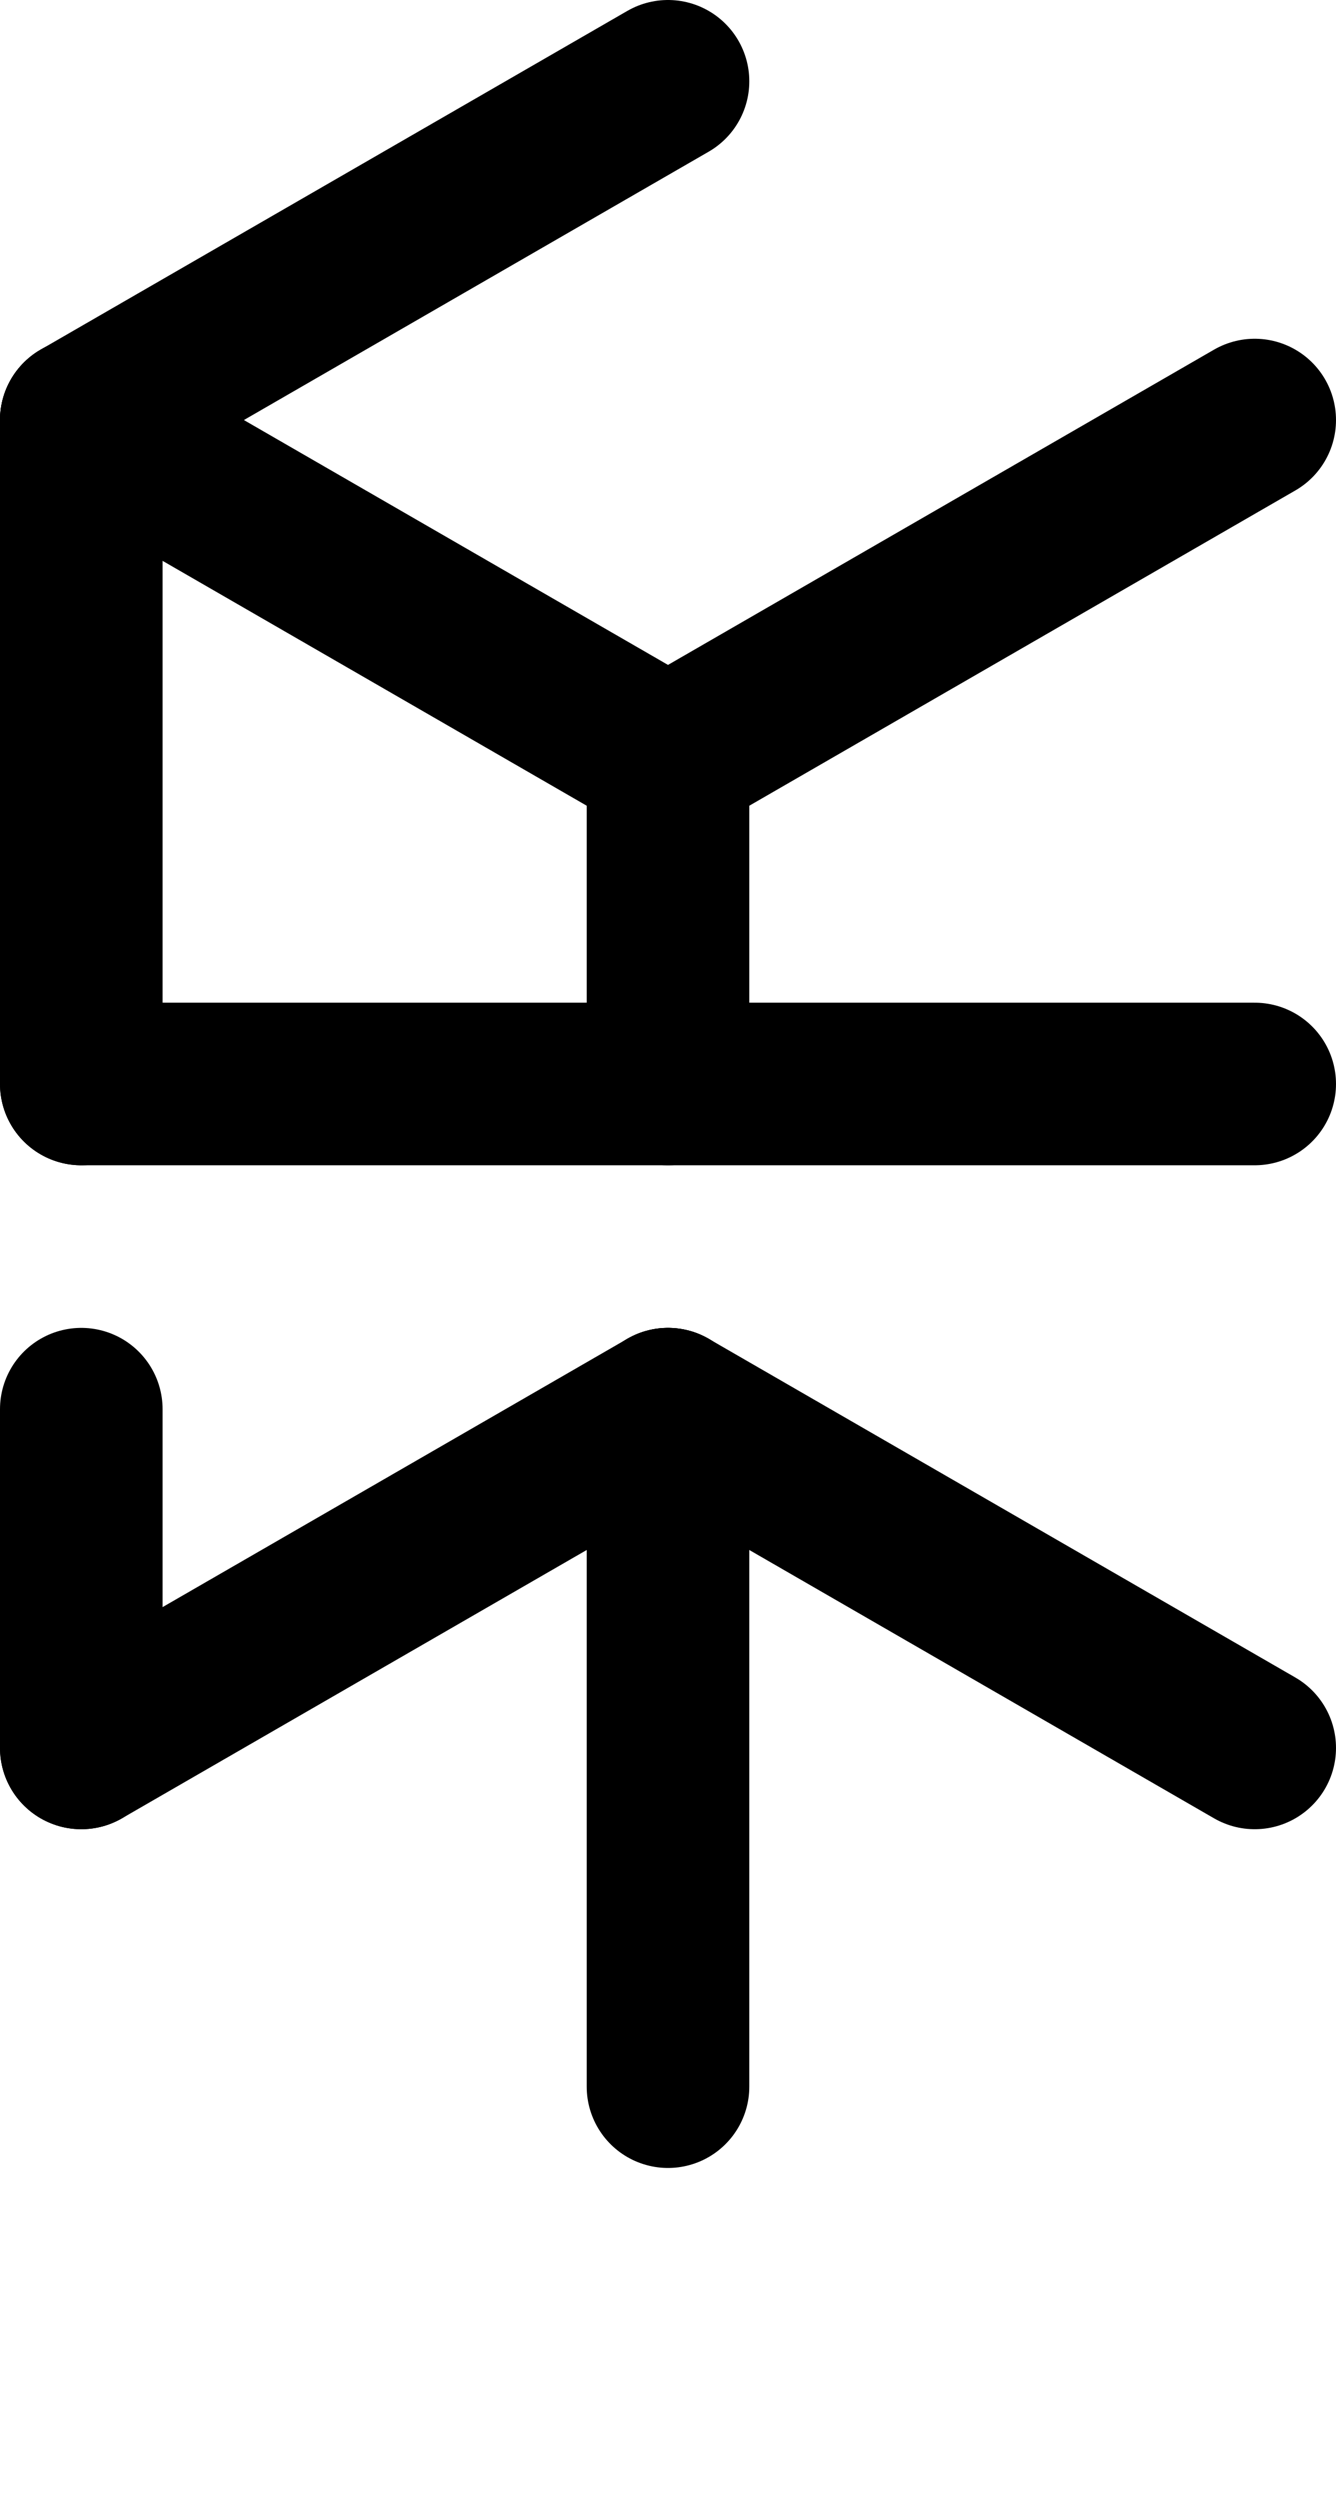 <svg viewBox="0 0 197.205 369" class="" data-v-0f882676="" data-v-27e569f7="" style="--a5636e94:1.6em; --40225dbd:0.534; --5c7a8b6b:0.065;"><line class="innerLine" x1="12" y1="62" x2="98.603" y2="112" stroke="currentcolor" stroke-width="24" stroke-linecap="round" shape-rendering="geometricPrecision" data-v-0f882676=""></line><line class="innerLine" x1="98.603" y1="112" x2="185.205" y2="62" stroke="currentcolor" stroke-width="24" stroke-linecap="round" shape-rendering="geometricPrecision" data-v-0f882676=""></line><line class="innerLine" x1="98.603" y1="208" x2="185.205" y2="258" stroke="currentcolor" stroke-width="24" stroke-linecap="round" shape-rendering="geometricPrecision" data-v-0f882676=""></line><line class="innerLine" x1="98.603" y1="208" x2="98.603" y2="308" stroke="currentcolor" stroke-width="24" stroke-linecap="round" shape-rendering="geometricPrecision" data-v-0f882676=""></line><line class="innerLine" x1="98.603" y1="112" x2="98.603" y2="160" stroke="currentcolor" stroke-width="24" stroke-linecap="round" shape-rendering="geometricPrecision" data-v-0f882676=""></line><line class="innerLine" x1="12" y1="258" x2="98.603" y2="208" stroke="currentcolor" stroke-width="24" stroke-linecap="round" shape-rendering="geometricPrecision" data-v-0f882676=""></line><line class="outerLine" x1="12" y1="62" x2="98.603" y2="12" stroke="currentcolor" stroke-width="24" stroke-linecap="round" shape-rendering="geometricPrecision" data-v-0f882676=""></line><line class="outerLine" x1="12" y1="62" x2="12" y2="160" stroke="currentcolor" stroke-width="24" stroke-linecap="round" shape-rendering="geometricPrecision" data-v-0f882676=""></line><line class="outerLine" x1="12" y1="208" x2="12" y2="258" stroke="currentcolor" stroke-width="24" stroke-linecap="round" shape-rendering="geometricPrecision" data-v-0f882676=""></line><line class="centerLine" x1="12" y1="160" x2="185.205" y2="160" stroke="currentcolor" stroke-width="24" stroke-linecap="round" shape-rendering="geometricPrecision" data-v-0f882676=""></line><!----></svg>